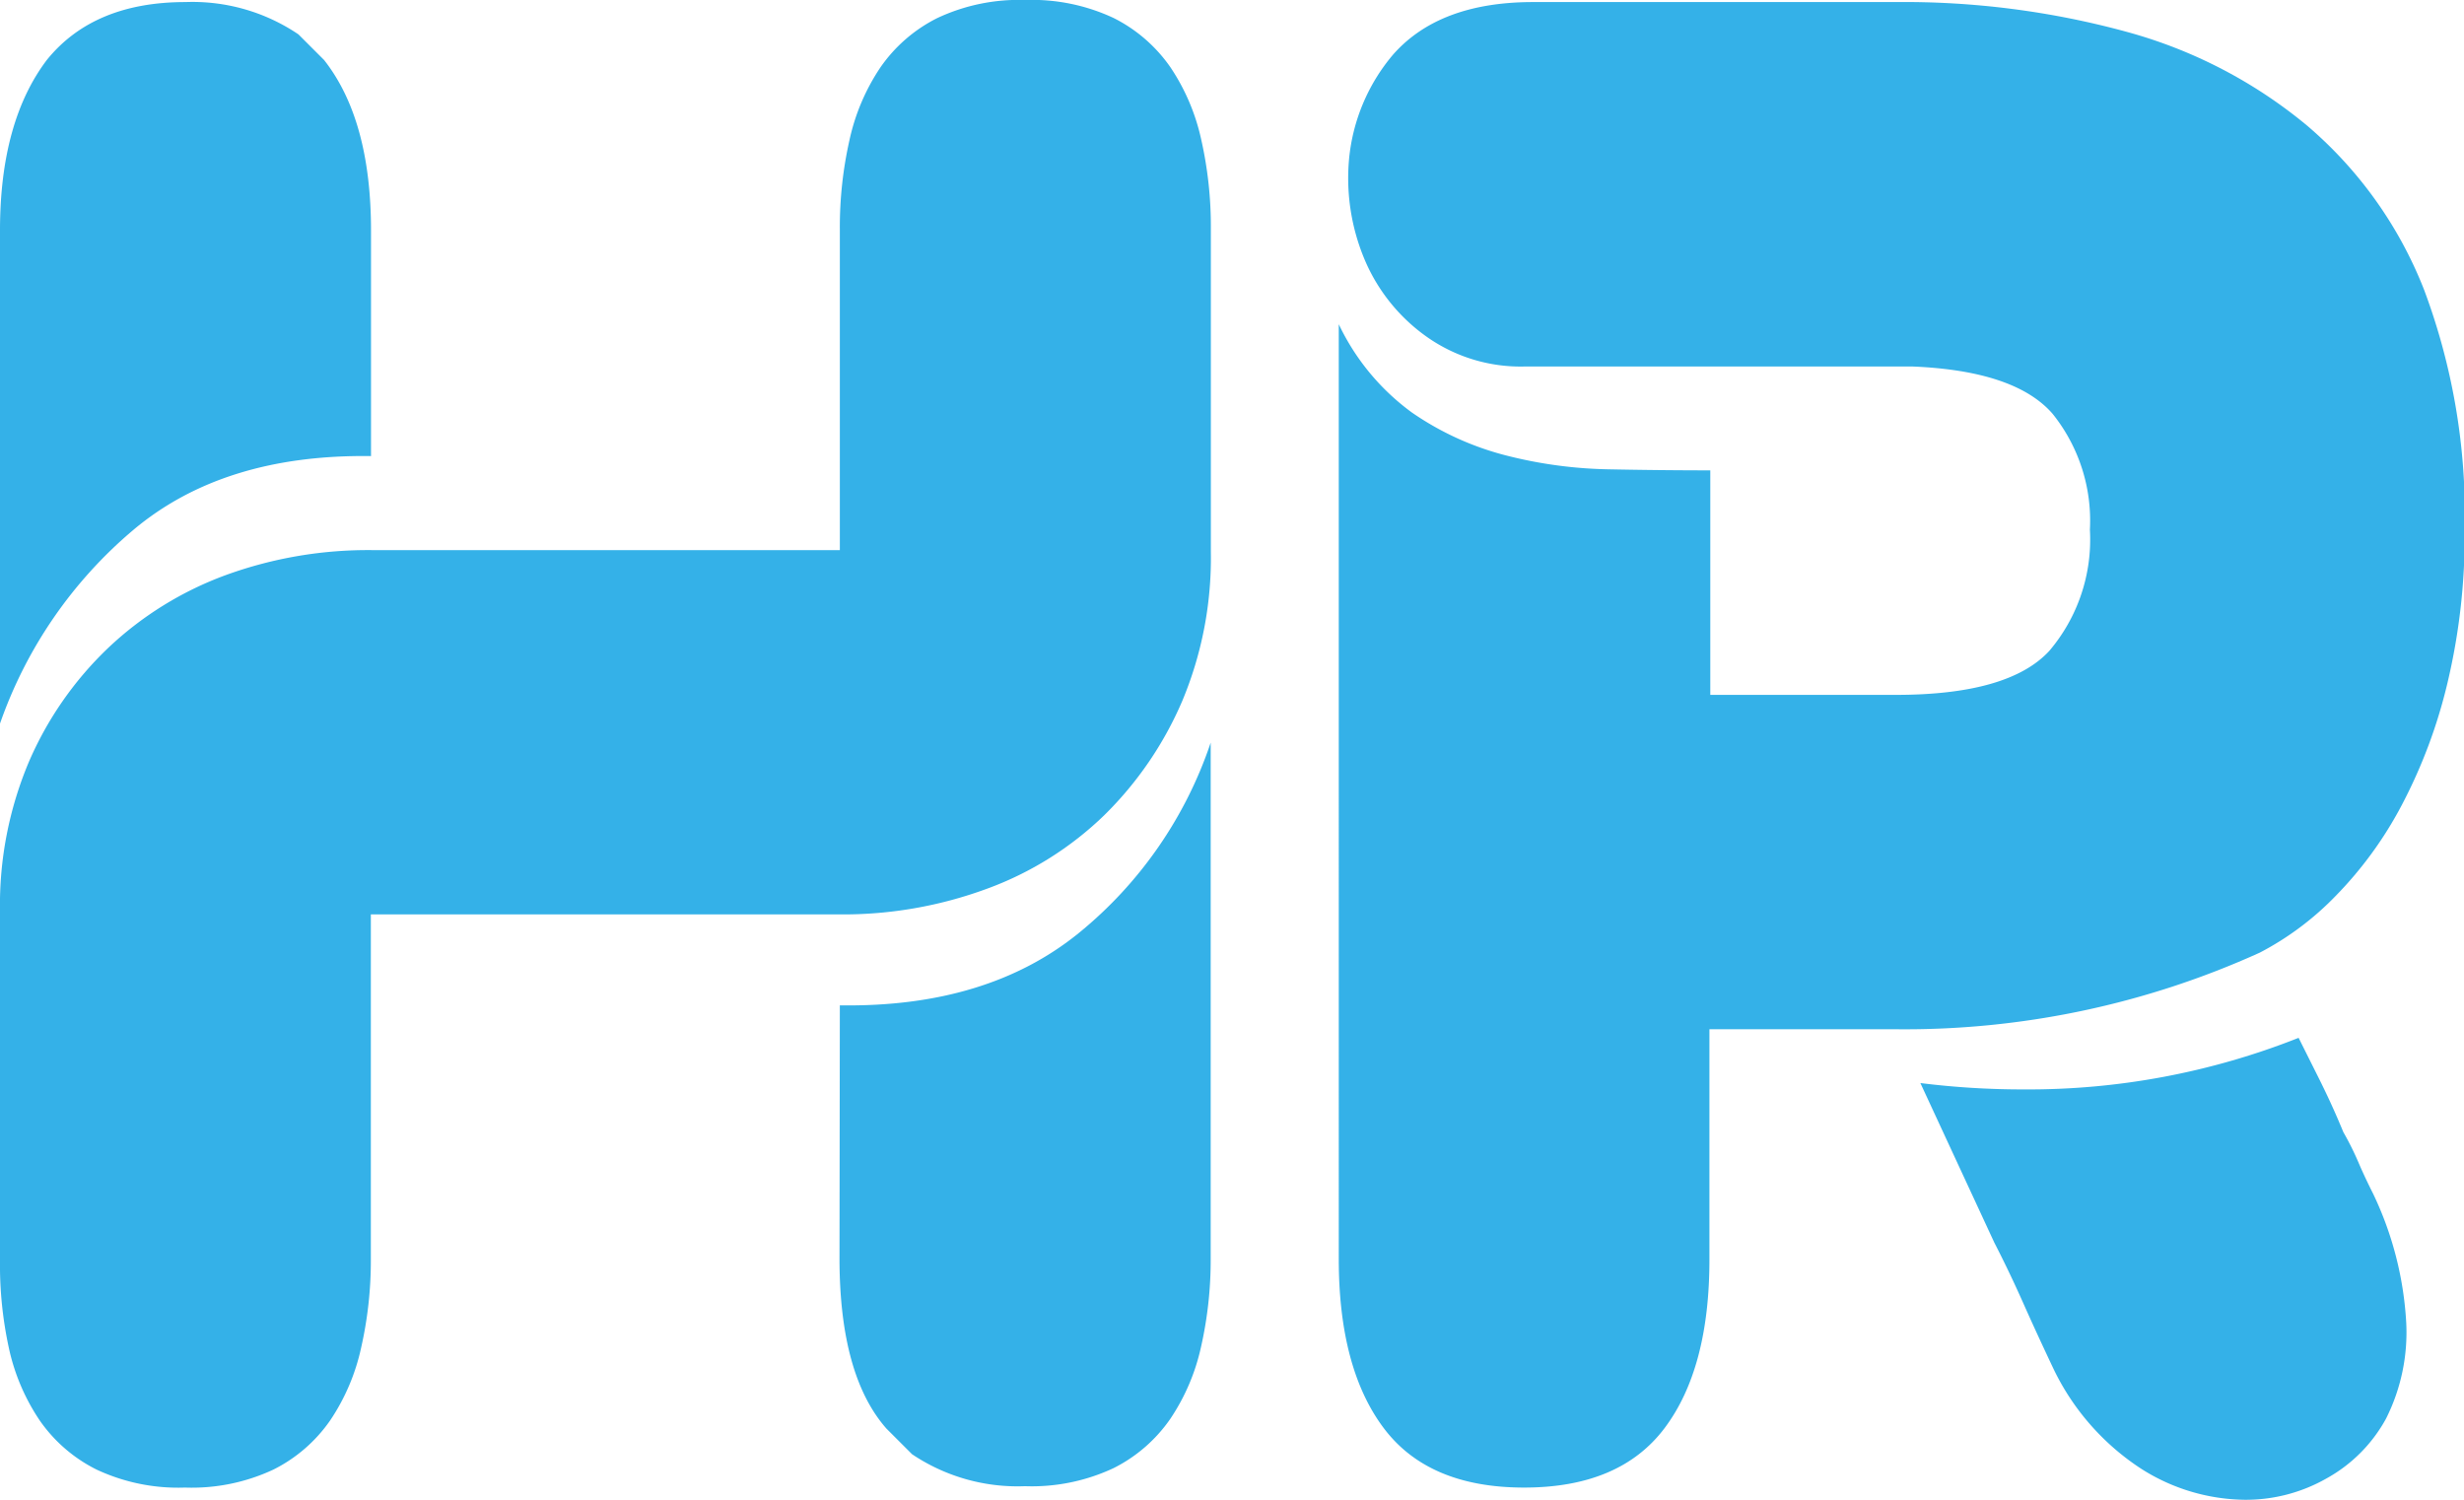 <svg xmlns="http://www.w3.org/2000/svg" viewBox="0 0 143.32 87.28"><defs><style>.cls-1{fill:#34b1e8;}</style></defs><title>Asset 3</title><g id="Layer_2" data-name="Layer 2"><g id="Layer_1-2" data-name="Layer 1"><path class="cls-1" d="M21.7,32H48.85V13.32a23,23,0,0,1,.56-5.17,12.22,12.22,0,0,1,1.8-4.23,8.82,8.82,0,0,1,3.29-2.86A11.14,11.14,0,0,1,59.63,0a11.2,11.2,0,0,1,5.15,1.05,8.84,8.84,0,0,1,3.29,2.85,12.19,12.19,0,0,1,1.8,4.22,22.85,22.85,0,0,1,.56,5.14V32.11a21.53,21.53,0,0,1-1.67,8.68,20.78,20.78,0,0,1-4.53,6.63A19.34,19.34,0,0,1,57.4,51.7a24.17,24.17,0,0,1-8.55,1.49H21.57V73.27A22.85,22.85,0,0,1,21,78.42a12.18,12.18,0,0,1-1.8,4.21,8.8,8.8,0,0,1-3.29,2.85,11.18,11.18,0,0,1-5.15,1.05,11.19,11.19,0,0,1-5.15-1.05,8.8,8.8,0,0,1-3.29-2.84,12.09,12.09,0,0,1-1.8-4.21A22.73,22.73,0,0,1,0,73.3V53a21.43,21.43,0,0,1,1.67-8.66,20.21,20.21,0,0,1,4.59-6.62,19.91,19.91,0,0,1,6.88-4.27A24.2,24.2,0,0,1,21.7,32ZM2.73,3.48Q5.45.12,10.79.12A11,11,0,0,1,17.36,2l1.49,1.49q2.73,3.47,2.73,9.92V26.53Q13,26.41,7.75,30.83A25.88,25.88,0,0,0,0,42.09V13.41Q0,7.08,2.73,3.48Zm46.12,55q8.55.13,13.89-4.2A24.21,24.21,0,0,0,70.42,43.2v30a22.8,22.8,0,0,1-.56,5.14,12.16,12.16,0,0,1-1.8,4.21,8.81,8.81,0,0,1-3.29,2.85,11.2,11.2,0,0,1-5.15,1.05,11,11,0,0,1-6.57-1.86l-1.49-1.49q-2.73-3.1-2.73-9.92Z"/><path class="cls-1" d="M81,3.21Q83.68.13,89.14.12h21.08a49.16,49.16,0,0,1,13.51,1.74,27.89,27.89,0,0,1,10.48,5.46A24.07,24.07,0,0,1,141,16.86a37.39,37.39,0,0,1,2.36,14,37.1,37.1,0,0,1-1,8.86,30.15,30.15,0,0,1-2.67,7.13,22.52,22.52,0,0,1-3.84,5.27,17.18,17.18,0,0,1-4.4,3.29,50,50,0,0,1-21.2,4.46H99.43V73.27q0,6.32-2.6,9.79t-8.18,3.47q-5.58,0-8.18-3.48t-2.6-9.81V18.86A13.55,13.55,0,0,0,82.13,24a17.07,17.07,0,0,0,5.46,2.49,25.87,25.87,0,0,0,6,.81q3,.06,5.89.06V40.42h10.79q6.57,0,8.93-2.56a10,10,0,0,0,2.36-7.05,9.92,9.92,0,0,0-2.17-6.74q-2.17-2.5-8.12-2.75H88.64A9.46,9.46,0,0,1,83,19.6a10.5,10.5,0,0,1-3.6-4.44,12.22,12.22,0,0,1-.93-5.92A11,11,0,0,1,81,3.21ZM111.7,63a47.92,47.92,0,0,0,6,.37,42.67,42.67,0,0,0,16-3l1.24,2.48q.74,1.49,1.36,3a17.43,17.43,0,0,1,.87,1.74q.37.87.87,1.86a19.92,19.92,0,0,1,1.92,7.5,11.15,11.15,0,0,1-1.18,5.58A8.78,8.78,0,0,1,135.32,86a9.47,9.47,0,0,1-4.77,1.24,11.42,11.42,0,0,1-6-1.8,14.34,14.34,0,0,1-5.08-5.76q-1-2.11-1.8-3.91T116,72.28Z"/></g></g></svg>